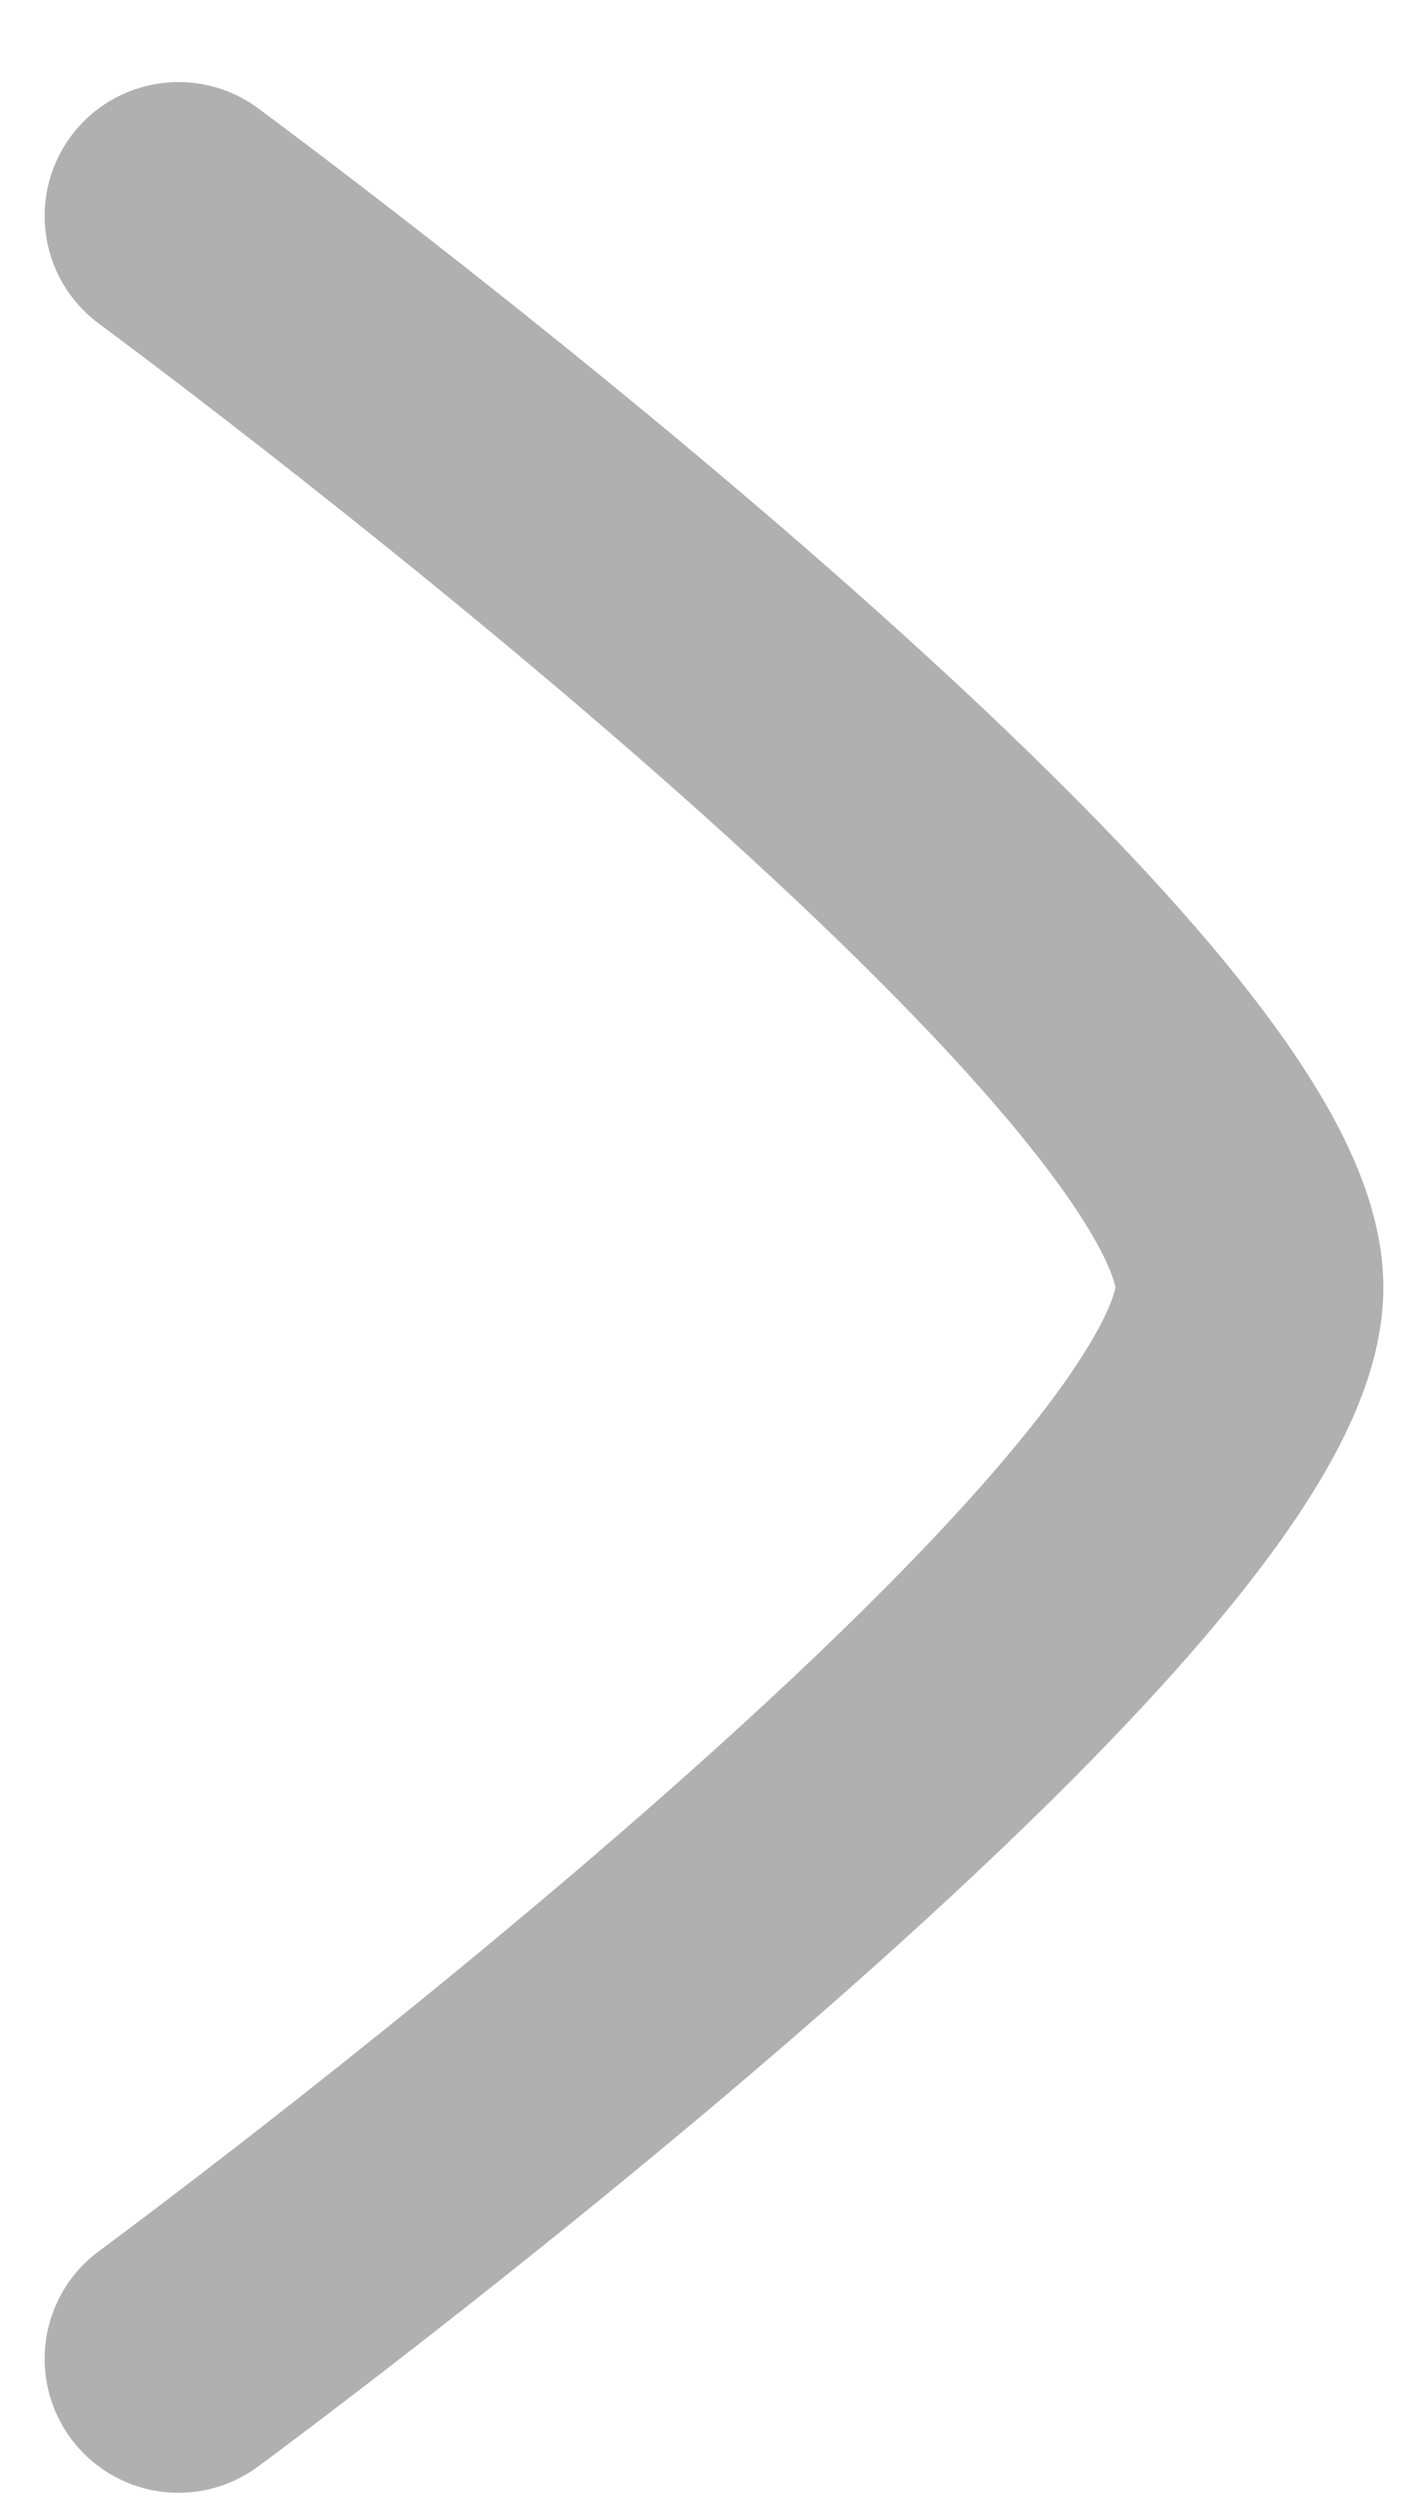 <svg width="16" height="28" viewBox="0 0 16 28" fill="none" xmlns="http://www.w3.org/2000/svg">
<path d="M2 2.419C2 2.419 14 11.257 14 14.419C14 17.582 2 26.419 2 26.419" stroke="#B0B0B0" stroke-width="3" stroke-linecap="round" stroke-linejoin="round"/>
</svg>
